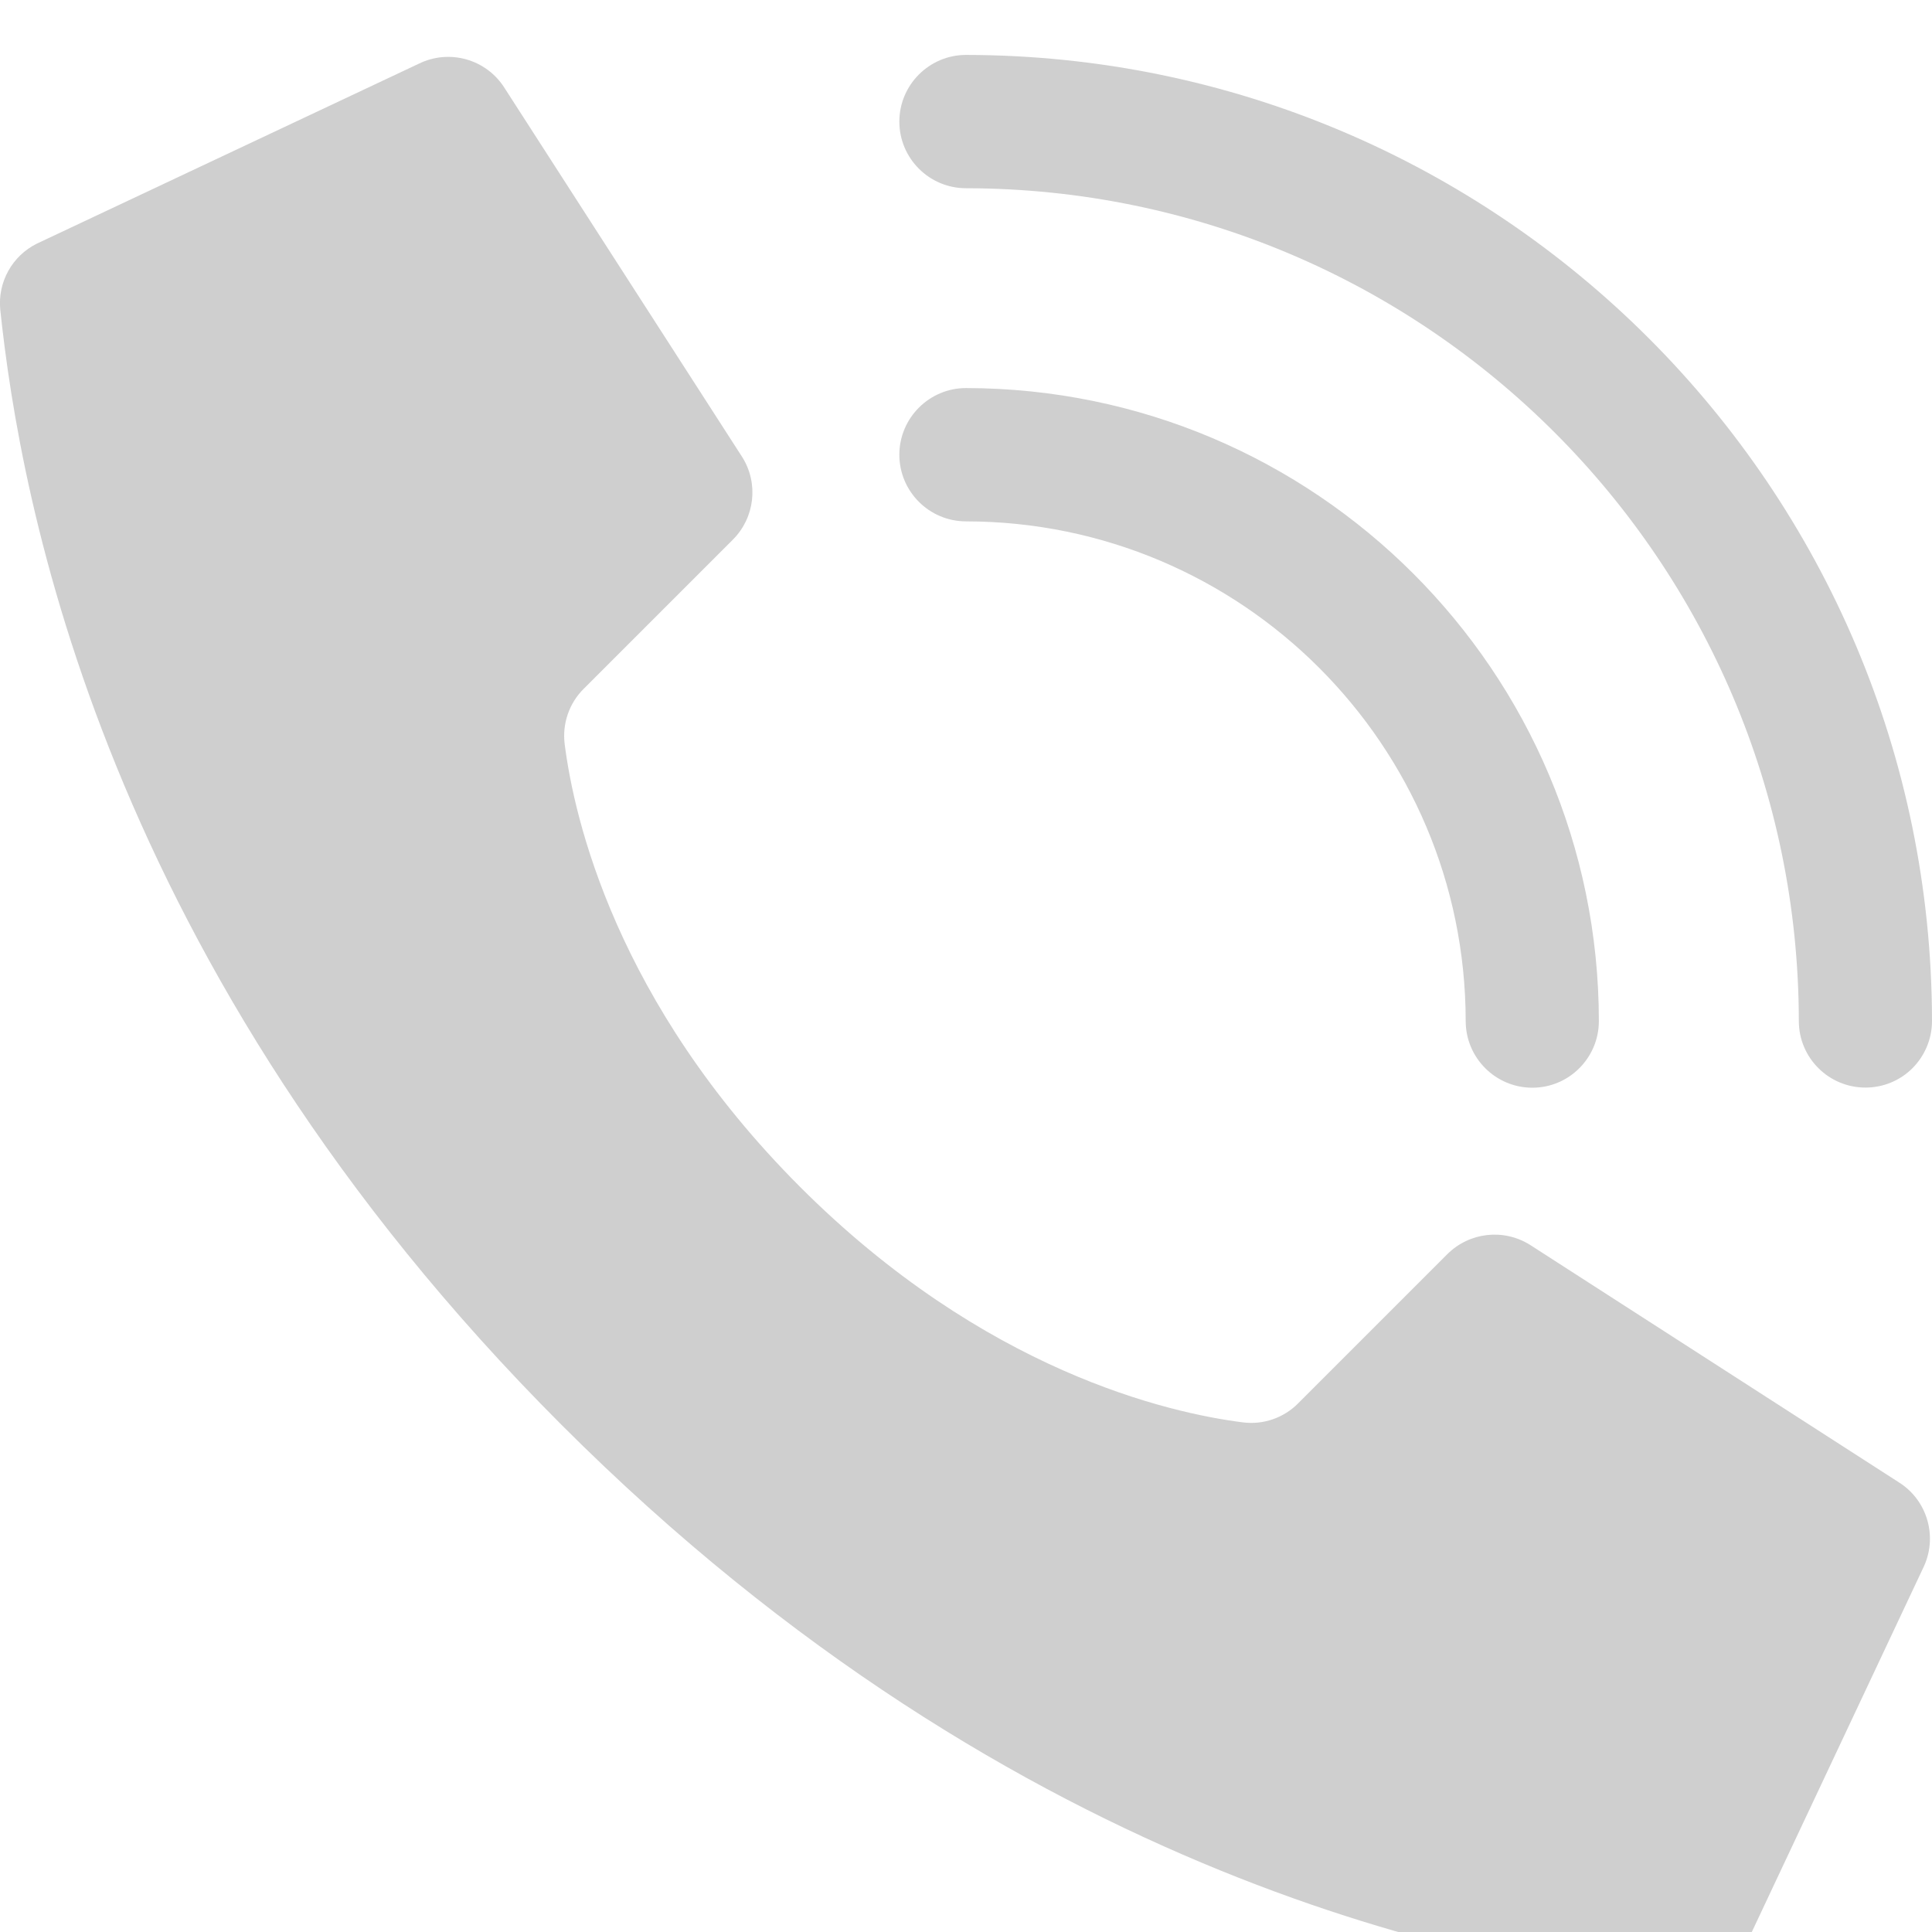 <svg width="14" height="14" viewBox="0 0 14 14" fill="none" xmlns="http://www.w3.org/2000/svg">
<path d="M5.798 8.601C4.462 7.264 4.16 5.928 4.092 5.393C4.073 5.245 4.124 5.096 4.23 4.991L5.311 3.91C5.47 3.751 5.498 3.503 5.379 3.313L3.657 0.639C3.525 0.428 3.255 0.352 3.032 0.463L0.268 1.765C0.088 1.854 -0.018 2.045 0.002 2.245C0.147 3.62 0.747 7.003 4.071 10.327C7.395 13.651 10.776 14.251 12.153 14.395C12.353 14.416 12.544 14.31 12.633 14.13L13.934 11.366C14.045 11.144 13.97 10.873 13.759 10.741L11.086 9.02C10.895 8.901 10.648 8.929 10.488 9.088L9.407 10.169C9.302 10.275 9.154 10.326 9.006 10.307C8.47 10.239 7.134 9.937 5.798 8.601Z" fill="#CFCFCF"/>
<path d="M11.104 7.882C10.837 7.882 10.621 7.665 10.621 7.399C10.619 5.4 8.999 3.78 7 3.778C6.734 3.778 6.517 3.562 6.517 3.295C6.517 3.029 6.734 2.812 7 2.812C9.532 2.815 11.584 4.867 11.586 7.399C11.586 7.665 11.37 7.882 11.104 7.882Z" fill="#CFCFCF"/>
<path d="M13.518 7.881C13.251 7.881 13.035 7.665 13.035 7.399C13.031 4.067 10.331 1.368 7 1.364C6.734 1.364 6.517 1.148 6.517 0.881C6.517 0.615 6.734 0.398 7 0.398C10.864 0.403 13.996 3.534 14 7.399C14 7.527 13.949 7.649 13.859 7.74C13.768 7.831 13.646 7.881 13.518 7.881Z" fill="#CFCFCF"/>
</svg>
